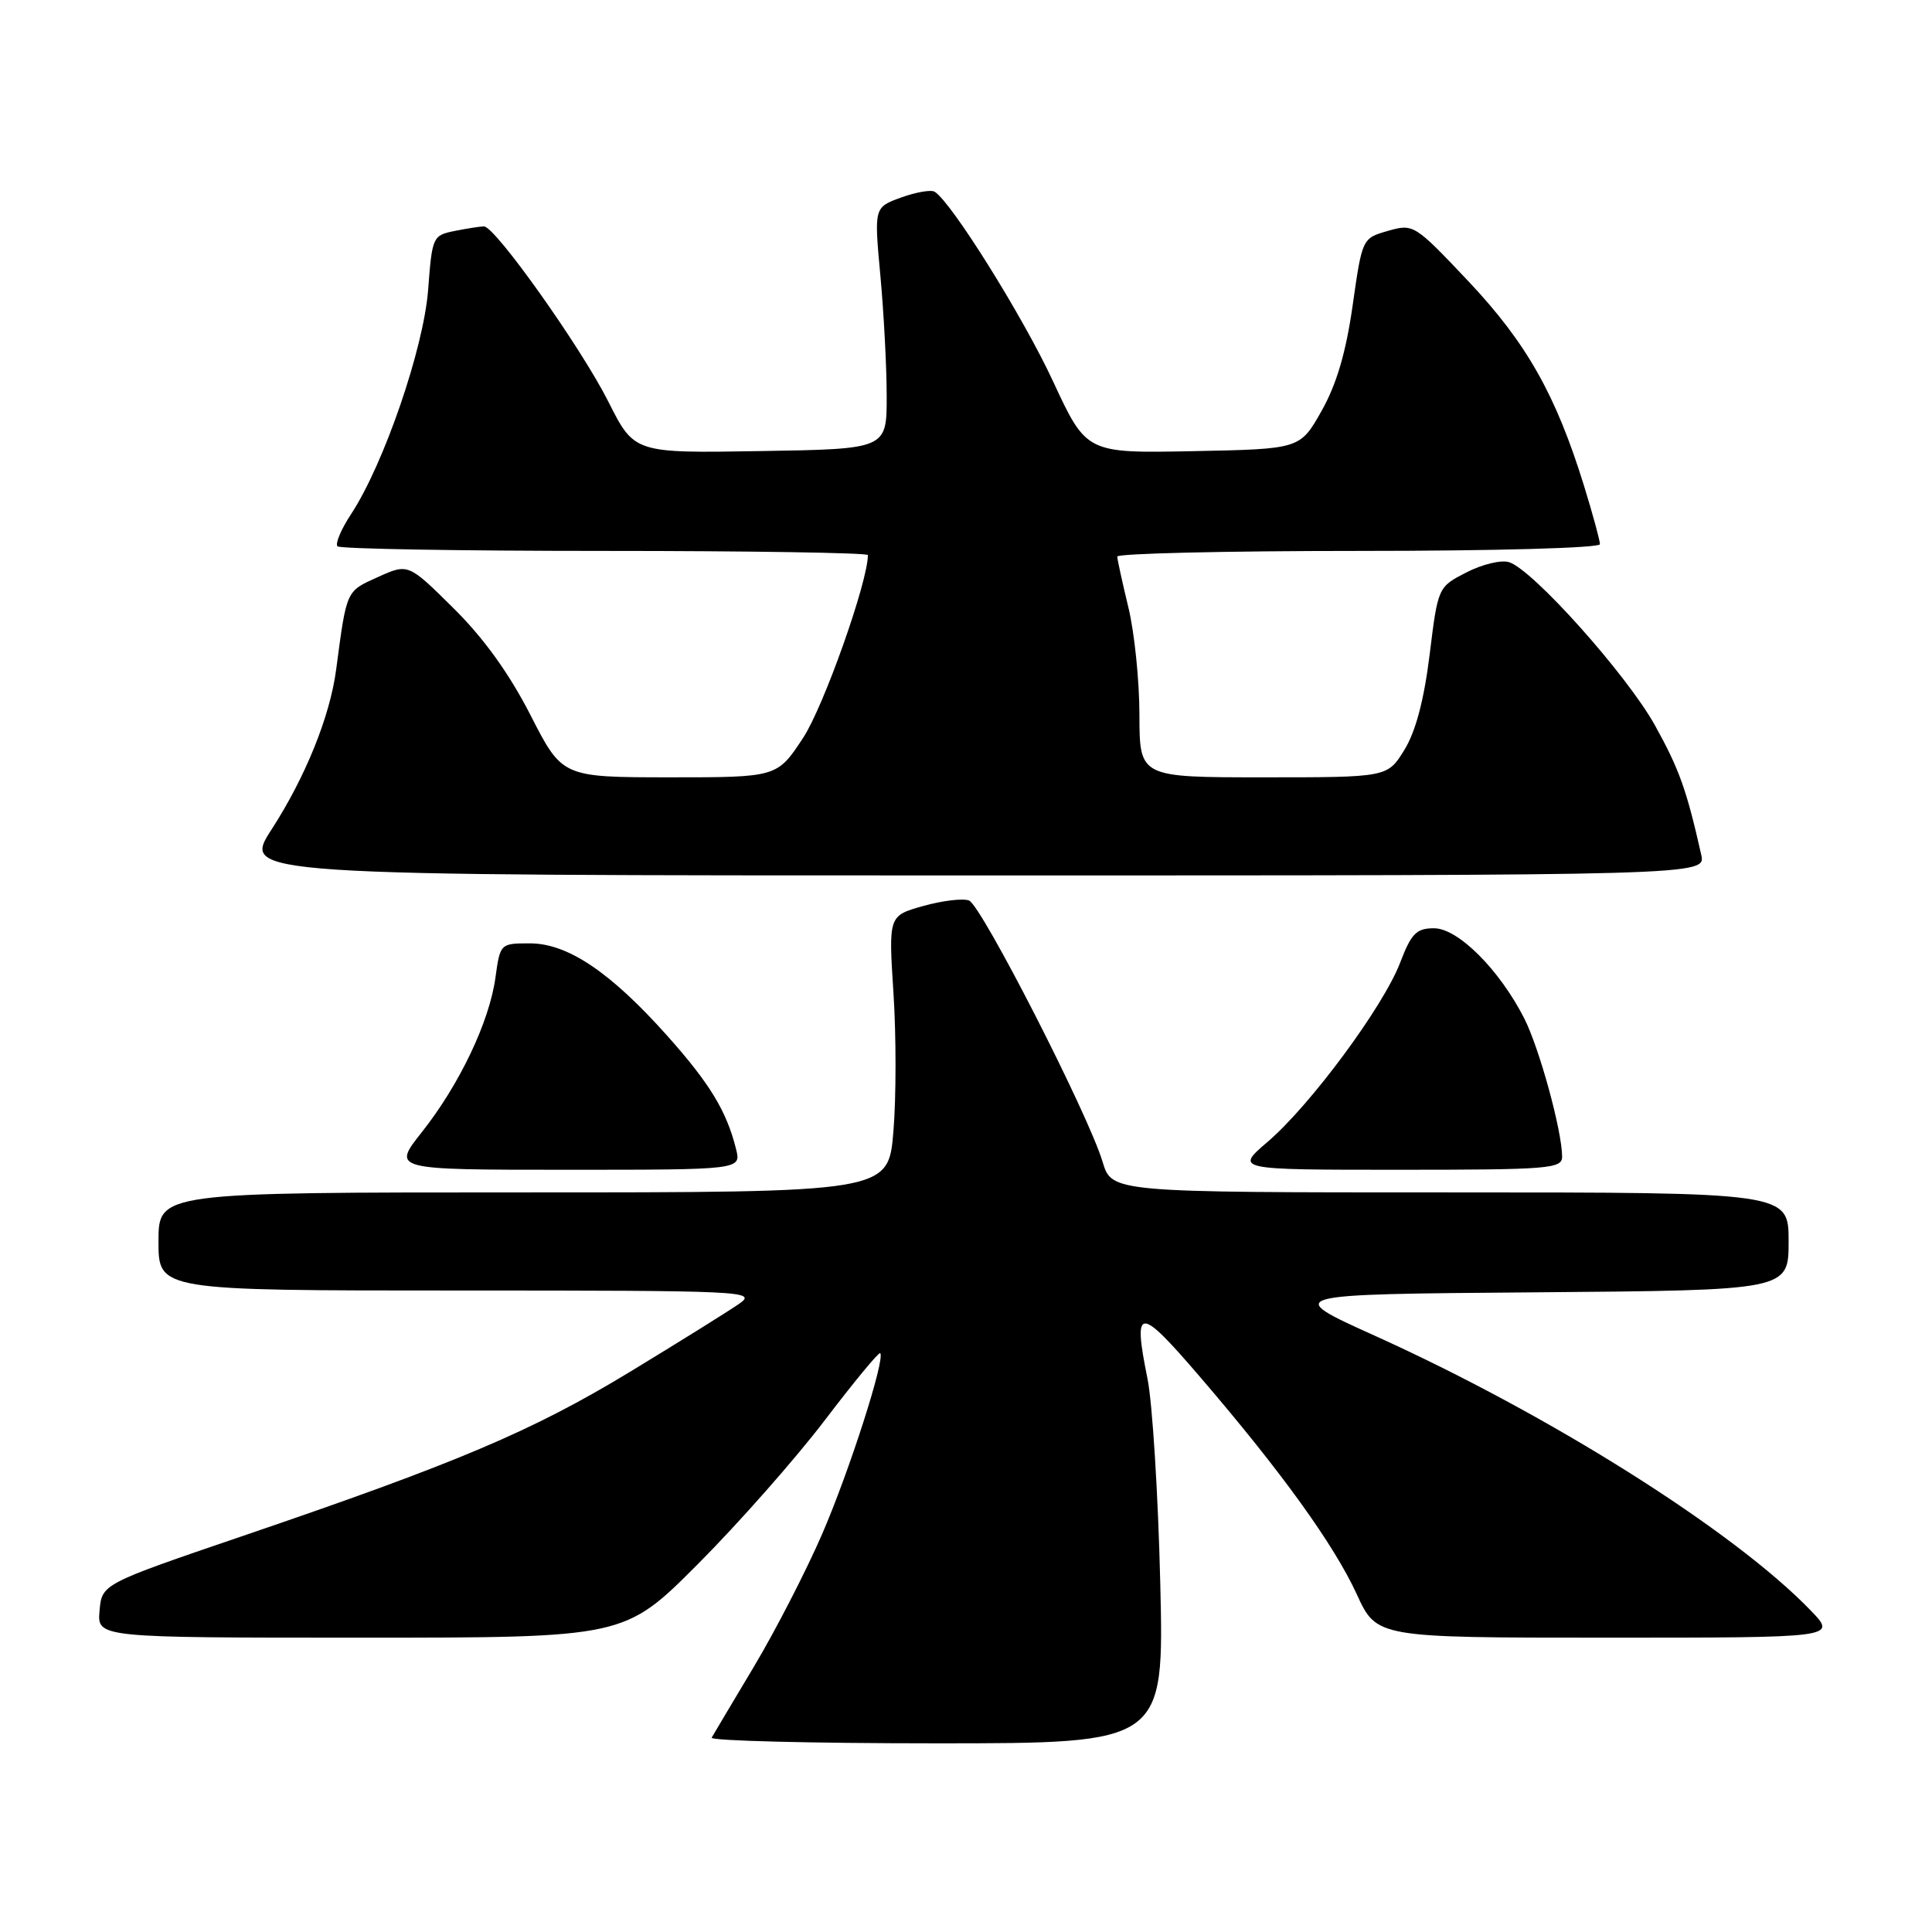 <?xml version="1.0" encoding="UTF-8" standalone="no"?>
<!DOCTYPE svg PUBLIC "-//W3C//DTD SVG 1.1//EN" "http://www.w3.org/Graphics/SVG/1.1/DTD/svg11.dtd" >
<svg xmlns="http://www.w3.org/2000/svg" xmlns:xlink="http://www.w3.org/1999/xlink" version="1.1" viewBox="0 0 256 256">
 <g >
 <path fill="currentColor"
d=" M 153.74 209.75 C 153.46 198.06 152.70 185.89 152.05 182.69 C 150.09 173.00 150.87 172.96 158.97 182.40 C 169.76 194.96 176.76 204.67 179.78 211.25 C 182.42 217.00 182.42 217.00 212.90 217.00 C 243.39 217.00 243.39 217.00 239.95 213.42 C 229.78 202.86 205.39 187.48 182.19 177.00 C 170.01 171.50 170.01 171.50 203.50 171.24 C 237.00 170.97 237.00 170.97 237.00 164.49 C 237.00 158.00 237.00 158.00 192.16 158.00 C 147.32 158.00 147.32 158.00 146.10 153.95 C 144.22 147.67 130.05 119.96 128.40 119.32 C 127.59 119.01 124.86 119.34 122.33 120.05 C 117.73 121.34 117.73 121.34 118.39 131.61 C 118.76 137.27 118.75 145.51 118.38 149.94 C 117.71 158.00 117.71 158.00 69.36 158.00 C 21.00 158.00 21.00 158.00 21.00 164.50 C 21.00 171.00 21.00 171.00 60.72 171.00 C 98.73 171.00 100.34 171.08 97.97 172.74 C 96.61 173.69 90.10 177.75 83.50 181.76 C 70.51 189.64 60.60 193.84 32.00 203.58 C 13.50 209.89 13.50 209.89 13.19 213.44 C 12.88 217.00 12.88 217.00 47.81 217.00 C 82.75 217.00 82.75 217.00 92.47 207.25 C 97.82 201.89 105.37 193.33 109.25 188.24 C 113.13 183.14 116.45 179.12 116.63 179.30 C 117.34 180.01 112.53 194.99 108.92 203.31 C 106.81 208.17 102.76 216.05 99.91 220.82 C 97.06 225.59 94.53 229.84 94.30 230.25 C 94.07 230.66 107.46 231.00 124.06 231.00 C 154.25 231.00 154.25 231.00 153.74 209.75 Z  M 97.53 152.25 C 96.28 147.23 94.05 143.56 88.40 137.23 C 80.88 128.81 75.22 125.00 70.21 125.00 C 66.30 125.00 66.27 125.03 65.65 129.53 C 64.85 135.38 60.89 143.70 55.90 150.01 C 51.95 155.00 51.95 155.00 75.09 155.00 C 98.22 155.00 98.22 155.00 97.53 152.25 Z  M 206.99 153.25 C 206.96 149.77 203.96 138.85 201.96 134.92 C 198.67 128.47 193.19 123.00 190.02 123.00 C 187.68 123.00 187.01 123.68 185.53 127.55 C 183.32 133.35 173.64 146.44 167.99 151.28 C 163.64 155.00 163.64 155.00 185.32 155.00 C 205.31 155.00 207.00 154.86 206.99 153.25 Z  M 225.42 113.25 C 223.48 104.63 222.50 101.90 219.30 96.13 C 215.59 89.44 203.13 75.49 199.96 74.49 C 198.94 74.16 196.40 74.77 194.32 75.84 C 190.54 77.78 190.54 77.78 189.43 86.77 C 188.68 92.81 187.58 96.94 186.08 99.38 C 183.84 103.00 183.84 103.00 167.42 103.00 C 151.00 103.00 151.00 103.00 150.98 94.75 C 150.98 90.21 150.32 83.80 149.52 80.50 C 148.72 77.20 148.06 74.16 148.04 73.75 C 148.02 73.34 162.40 73.00 180.00 73.00 C 198.15 73.00 212.00 72.61 212.00 72.11 C 212.00 71.61 211.05 68.13 209.89 64.37 C 206.17 52.34 202.28 45.45 194.60 37.30 C 187.44 29.72 187.29 29.63 183.92 30.59 C 180.50 31.57 180.50 31.57 179.23 40.49 C 178.34 46.73 177.10 50.93 175.11 54.46 C 172.26 59.50 172.26 59.50 158.11 59.78 C 143.96 60.06 143.96 60.06 139.53 50.52 C 135.57 41.98 126.08 26.79 123.85 25.41 C 123.37 25.11 121.38 25.46 119.41 26.17 C 115.82 27.47 115.82 27.47 116.65 36.48 C 117.11 41.44 117.49 48.65 117.49 52.50 C 117.50 59.50 117.50 59.50 100.77 59.77 C 84.05 60.05 84.05 60.05 80.62 53.24 C 76.99 46.03 65.61 30.00 64.13 30.00 C 63.65 30.00 61.91 30.27 60.26 30.60 C 57.34 31.18 57.26 31.36 56.73 38.40 C 56.14 46.15 50.86 61.53 46.51 68.14 C 45.19 70.14 44.39 72.06 44.72 72.39 C 45.06 72.73 61.01 73.00 80.17 73.00 C 99.32 73.00 115.00 73.25 115.00 73.55 C 115.00 77.09 109.14 93.62 106.43 97.75 C 102.98 103.00 102.98 103.00 88.74 103.00 C 74.50 102.99 74.50 102.99 70.29 94.75 C 67.47 89.24 64.09 84.54 60.08 80.58 C 54.09 74.65 54.09 74.65 50.06 76.47 C 45.83 78.38 45.95 78.11 44.54 88.74 C 43.72 94.93 40.48 102.95 35.99 109.90 C 32.04 116.00 32.04 116.00 129.04 116.00 C 226.04 116.00 226.04 116.00 225.42 113.25 Z "/>
</g>
</svg>